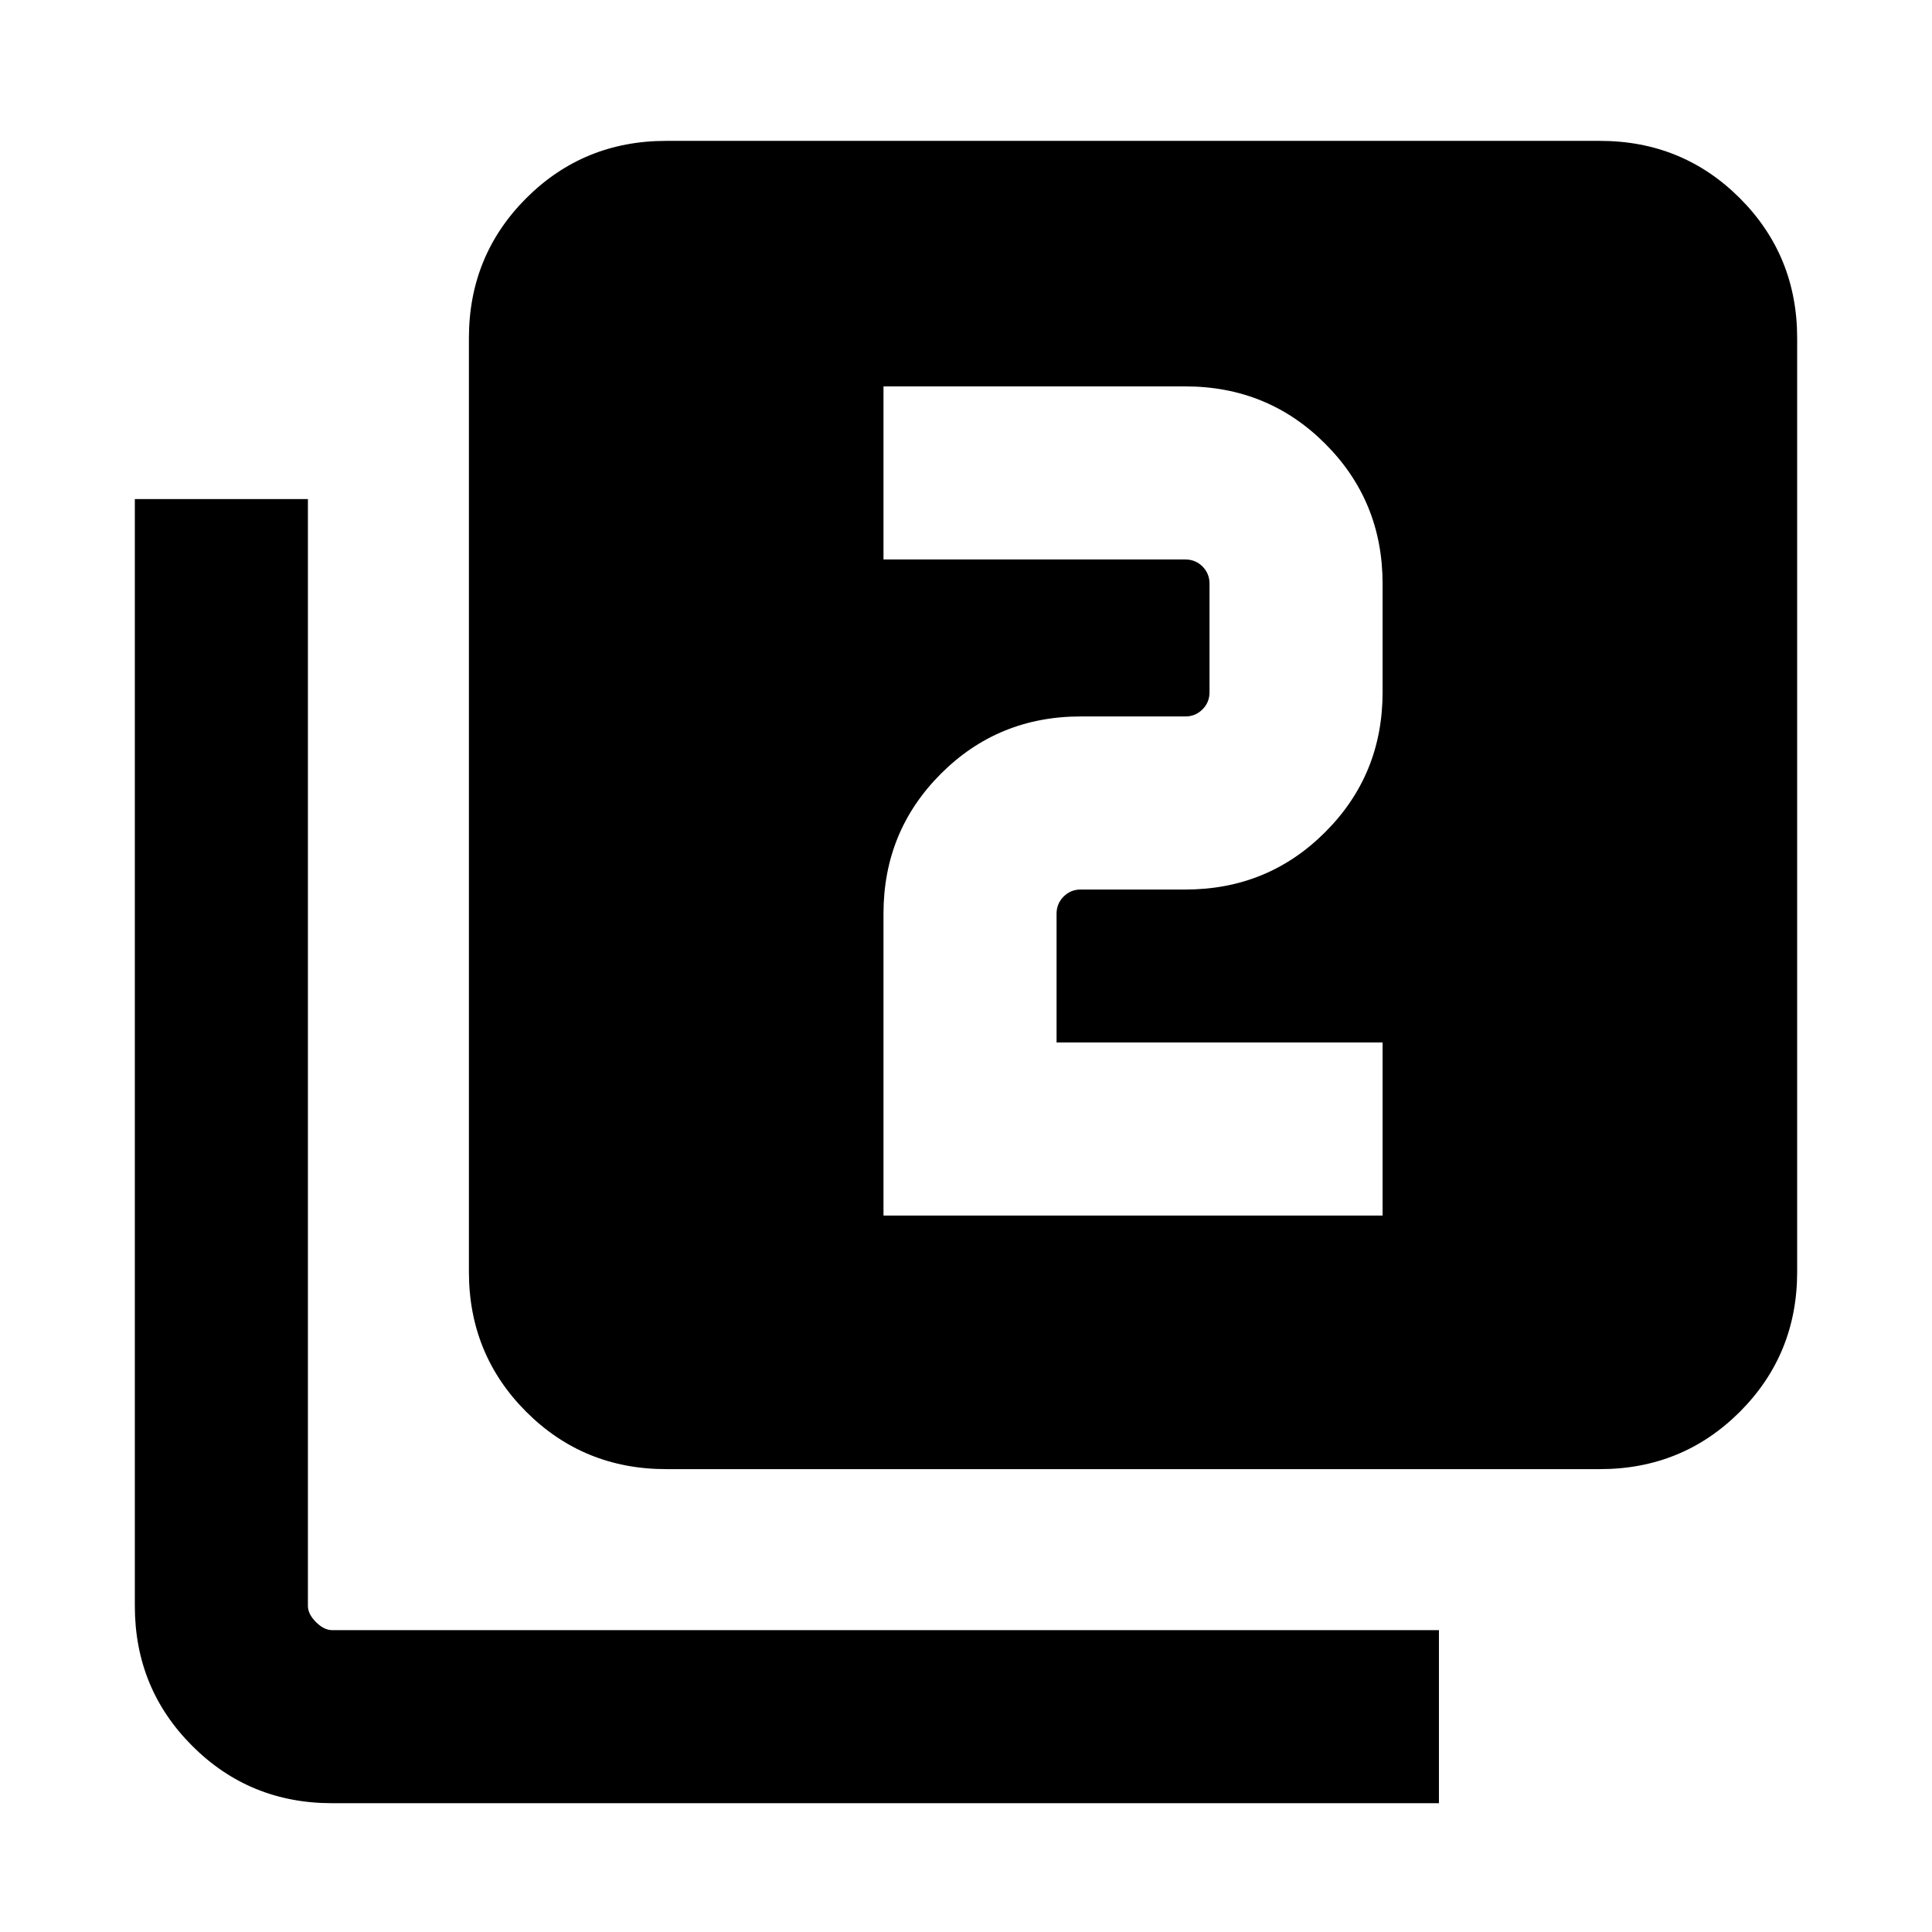 <svg xmlns="http://www.w3.org/2000/svg" height="24" width="24"><path d="M10.975 15.1H17.175V12.95H13.125V11.35Q13.125 11.225 13.213 11.137Q13.3 11.05 13.425 11.05H14.725Q15.75 11.05 16.462 10.337Q17.175 9.625 17.175 8.6V7.25Q17.175 6.225 16.462 5.512Q15.75 4.8 14.725 4.8H10.975V6.95H14.725Q14.85 6.95 14.938 7.037Q15.025 7.125 15.025 7.25V8.6Q15.025 8.725 14.938 8.812Q14.85 8.9 14.725 8.9H13.425Q12.4 8.9 11.688 9.612Q10.975 10.325 10.975 11.35ZM8.275 18.25Q7.25 18.25 6.537 17.538Q5.825 16.825 5.825 15.8V4.2Q5.825 3.175 6.537 2.462Q7.25 1.75 8.275 1.75H19.875Q20.9 1.75 21.613 2.462Q22.325 3.175 22.325 4.2V15.8Q22.325 16.825 21.613 17.538Q20.9 18.25 19.875 18.25ZM4.125 22.4Q3.1 22.4 2.388 21.688Q1.675 20.975 1.675 19.95V6.2H3.825V19.95Q3.825 20.05 3.925 20.15Q4.025 20.25 4.125 20.25H17.875V22.4Z"/></svg>